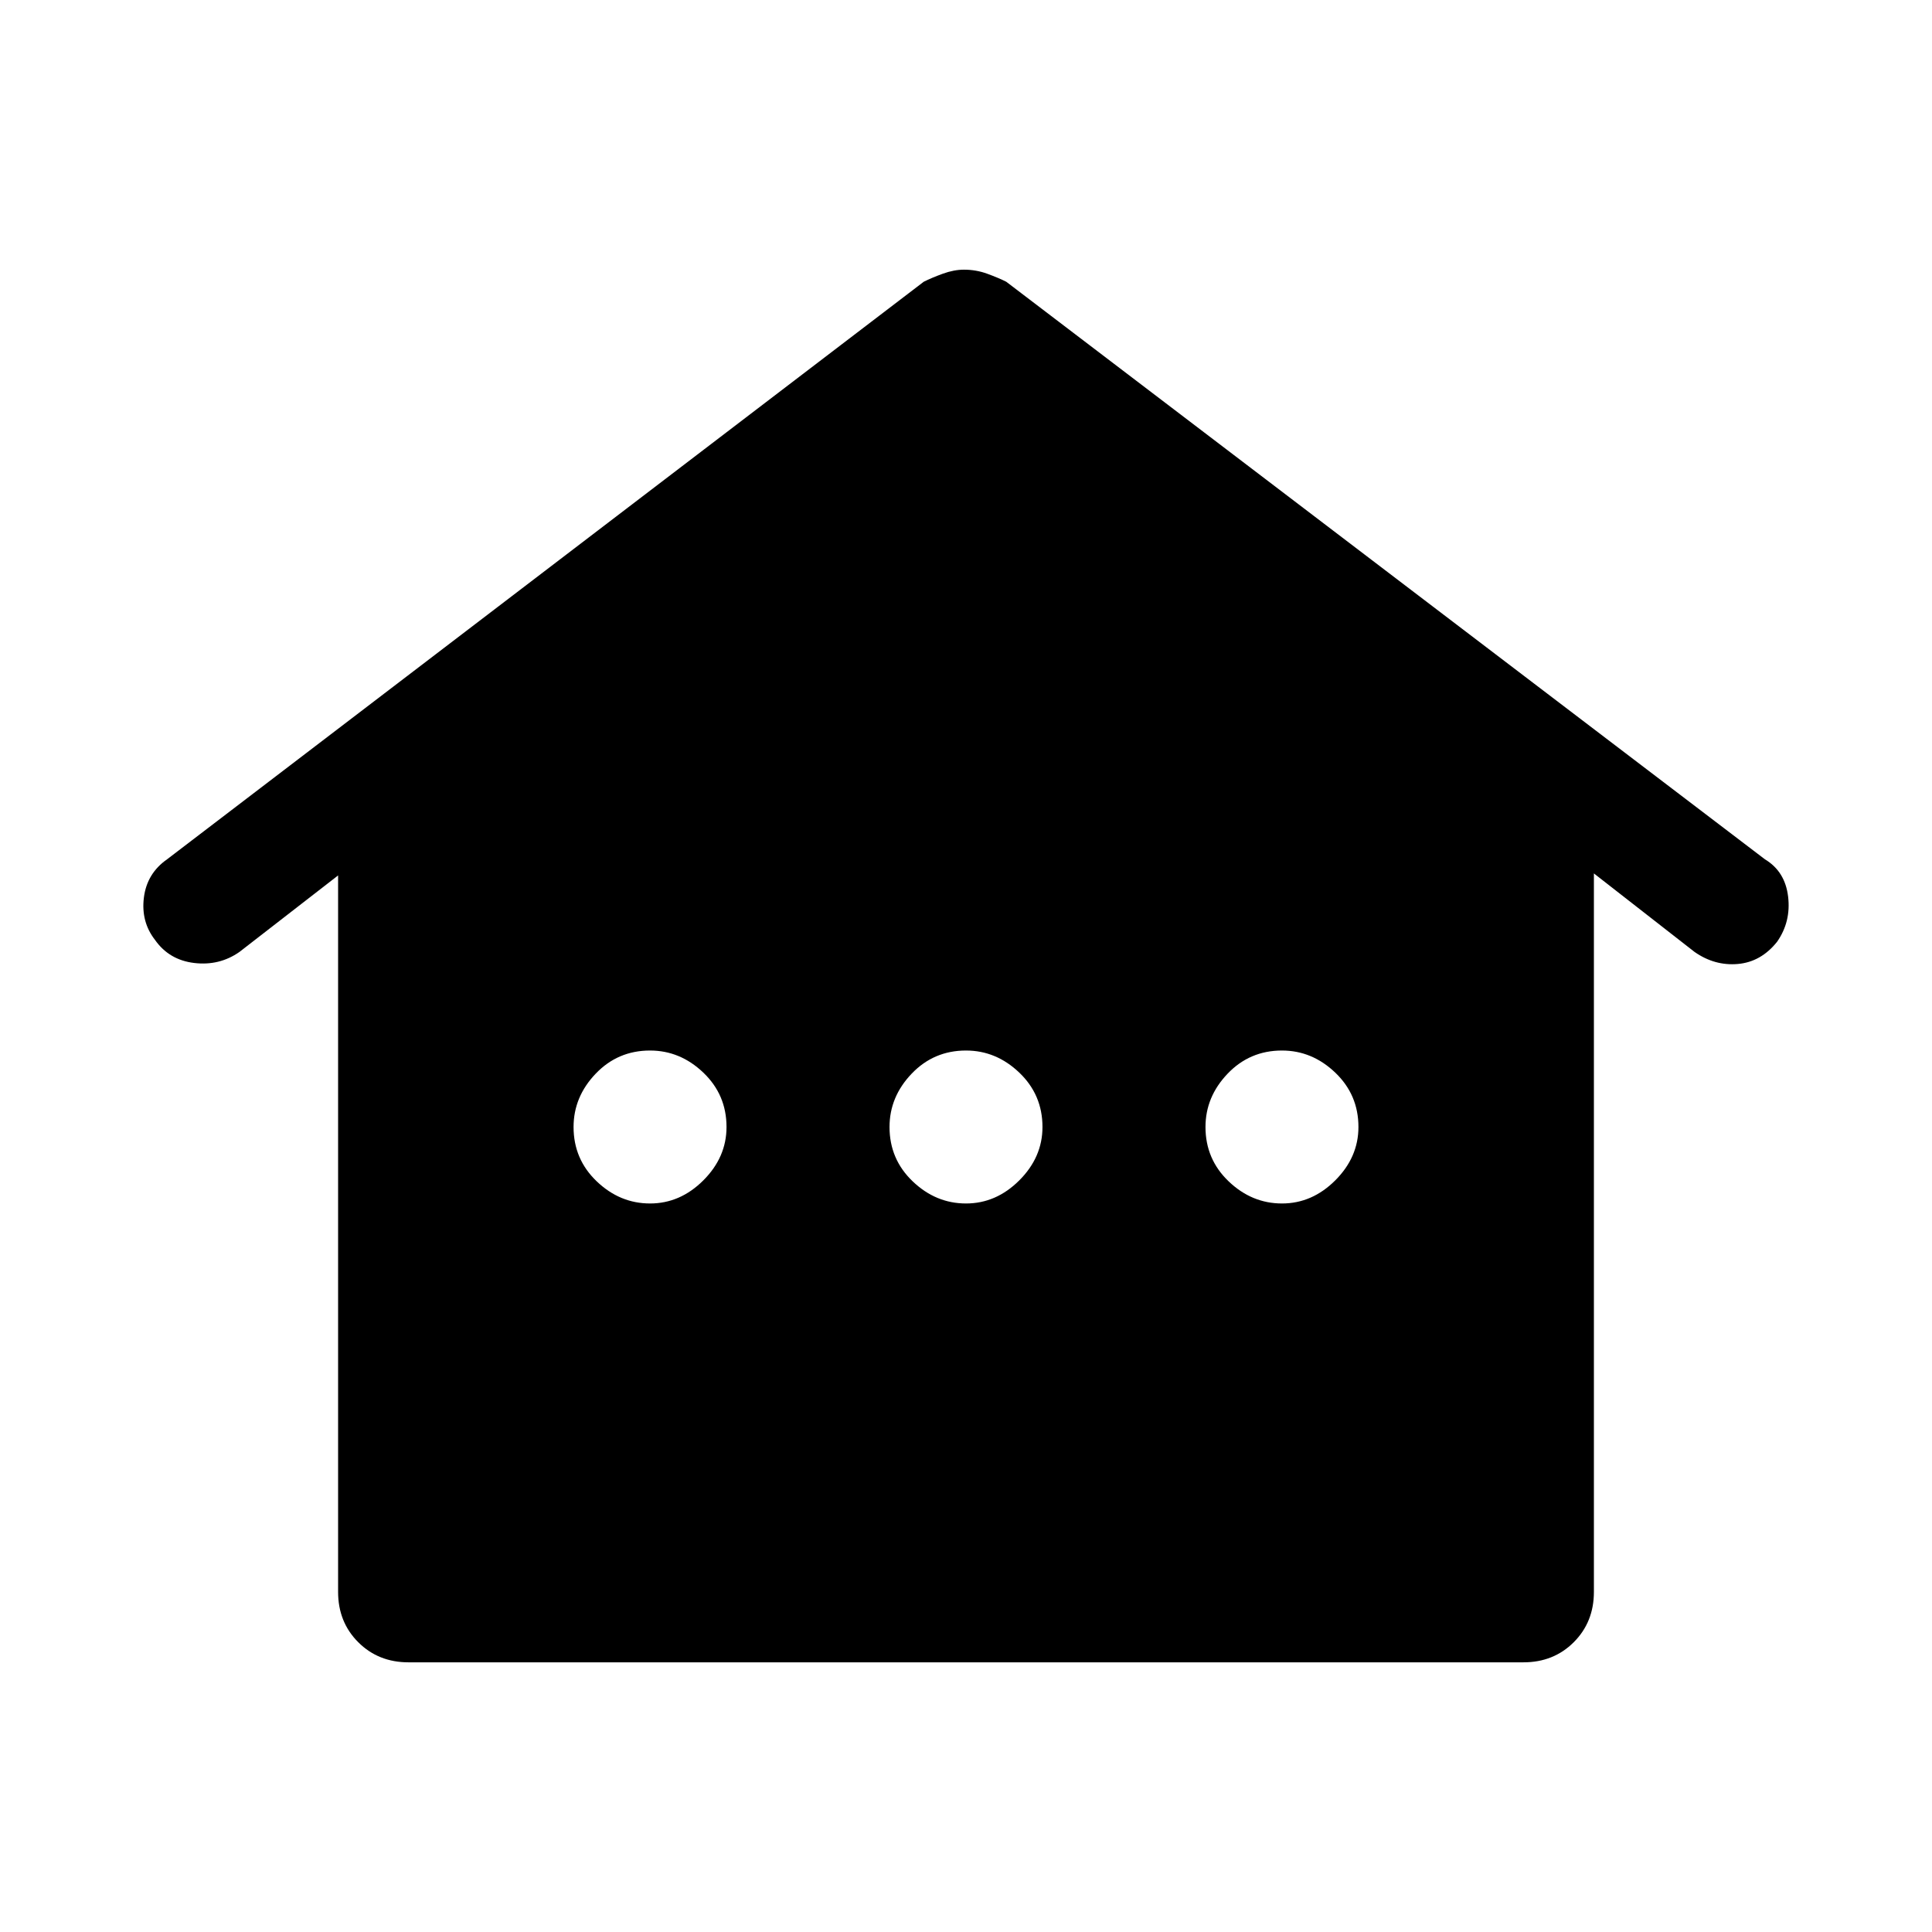 <svg xmlns="http://www.w3.org/2000/svg" height="48" width="48"><path d="M10.15 41.3q-.75 0-1.25-.5t-.5-1.25v-17.8l-2.45 1.9q-.5.35-1.125.275-.625-.075-.975-.575-.35-.45-.275-1.05.075-.6.575-.95L22.95 7q.2-.1.475-.2.275-.1.525-.1.3 0 .575.1.275.1.475.2l18.85 14.35q.5.3.575.925.075.625-.275 1.125-.4.5-.975.55-.575.05-1.075-.3l-2.5-1.95v17.85q0 .75-.5 1.25t-1.25.5Zm6-11.4q.75 0 1.325-.575T18.05 28q0-.8-.575-1.35t-1.325-.55q-.8 0-1.35.575T14.25 28q0 .8.575 1.35t1.325.55Zm7.85 0q.75 0 1.325-.575T25.9 28q0-.8-.575-1.35T24 26.1q-.8 0-1.35.575T22.1 28q0 .8.575 1.35T24 29.9Zm7.85 0q.75 0 1.325-.575T33.75 28q0-.8-.575-1.35t-1.325-.55q-.8 0-1.35.575T29.95 28q0 .8.575 1.35t1.325.55Z"/></svg>